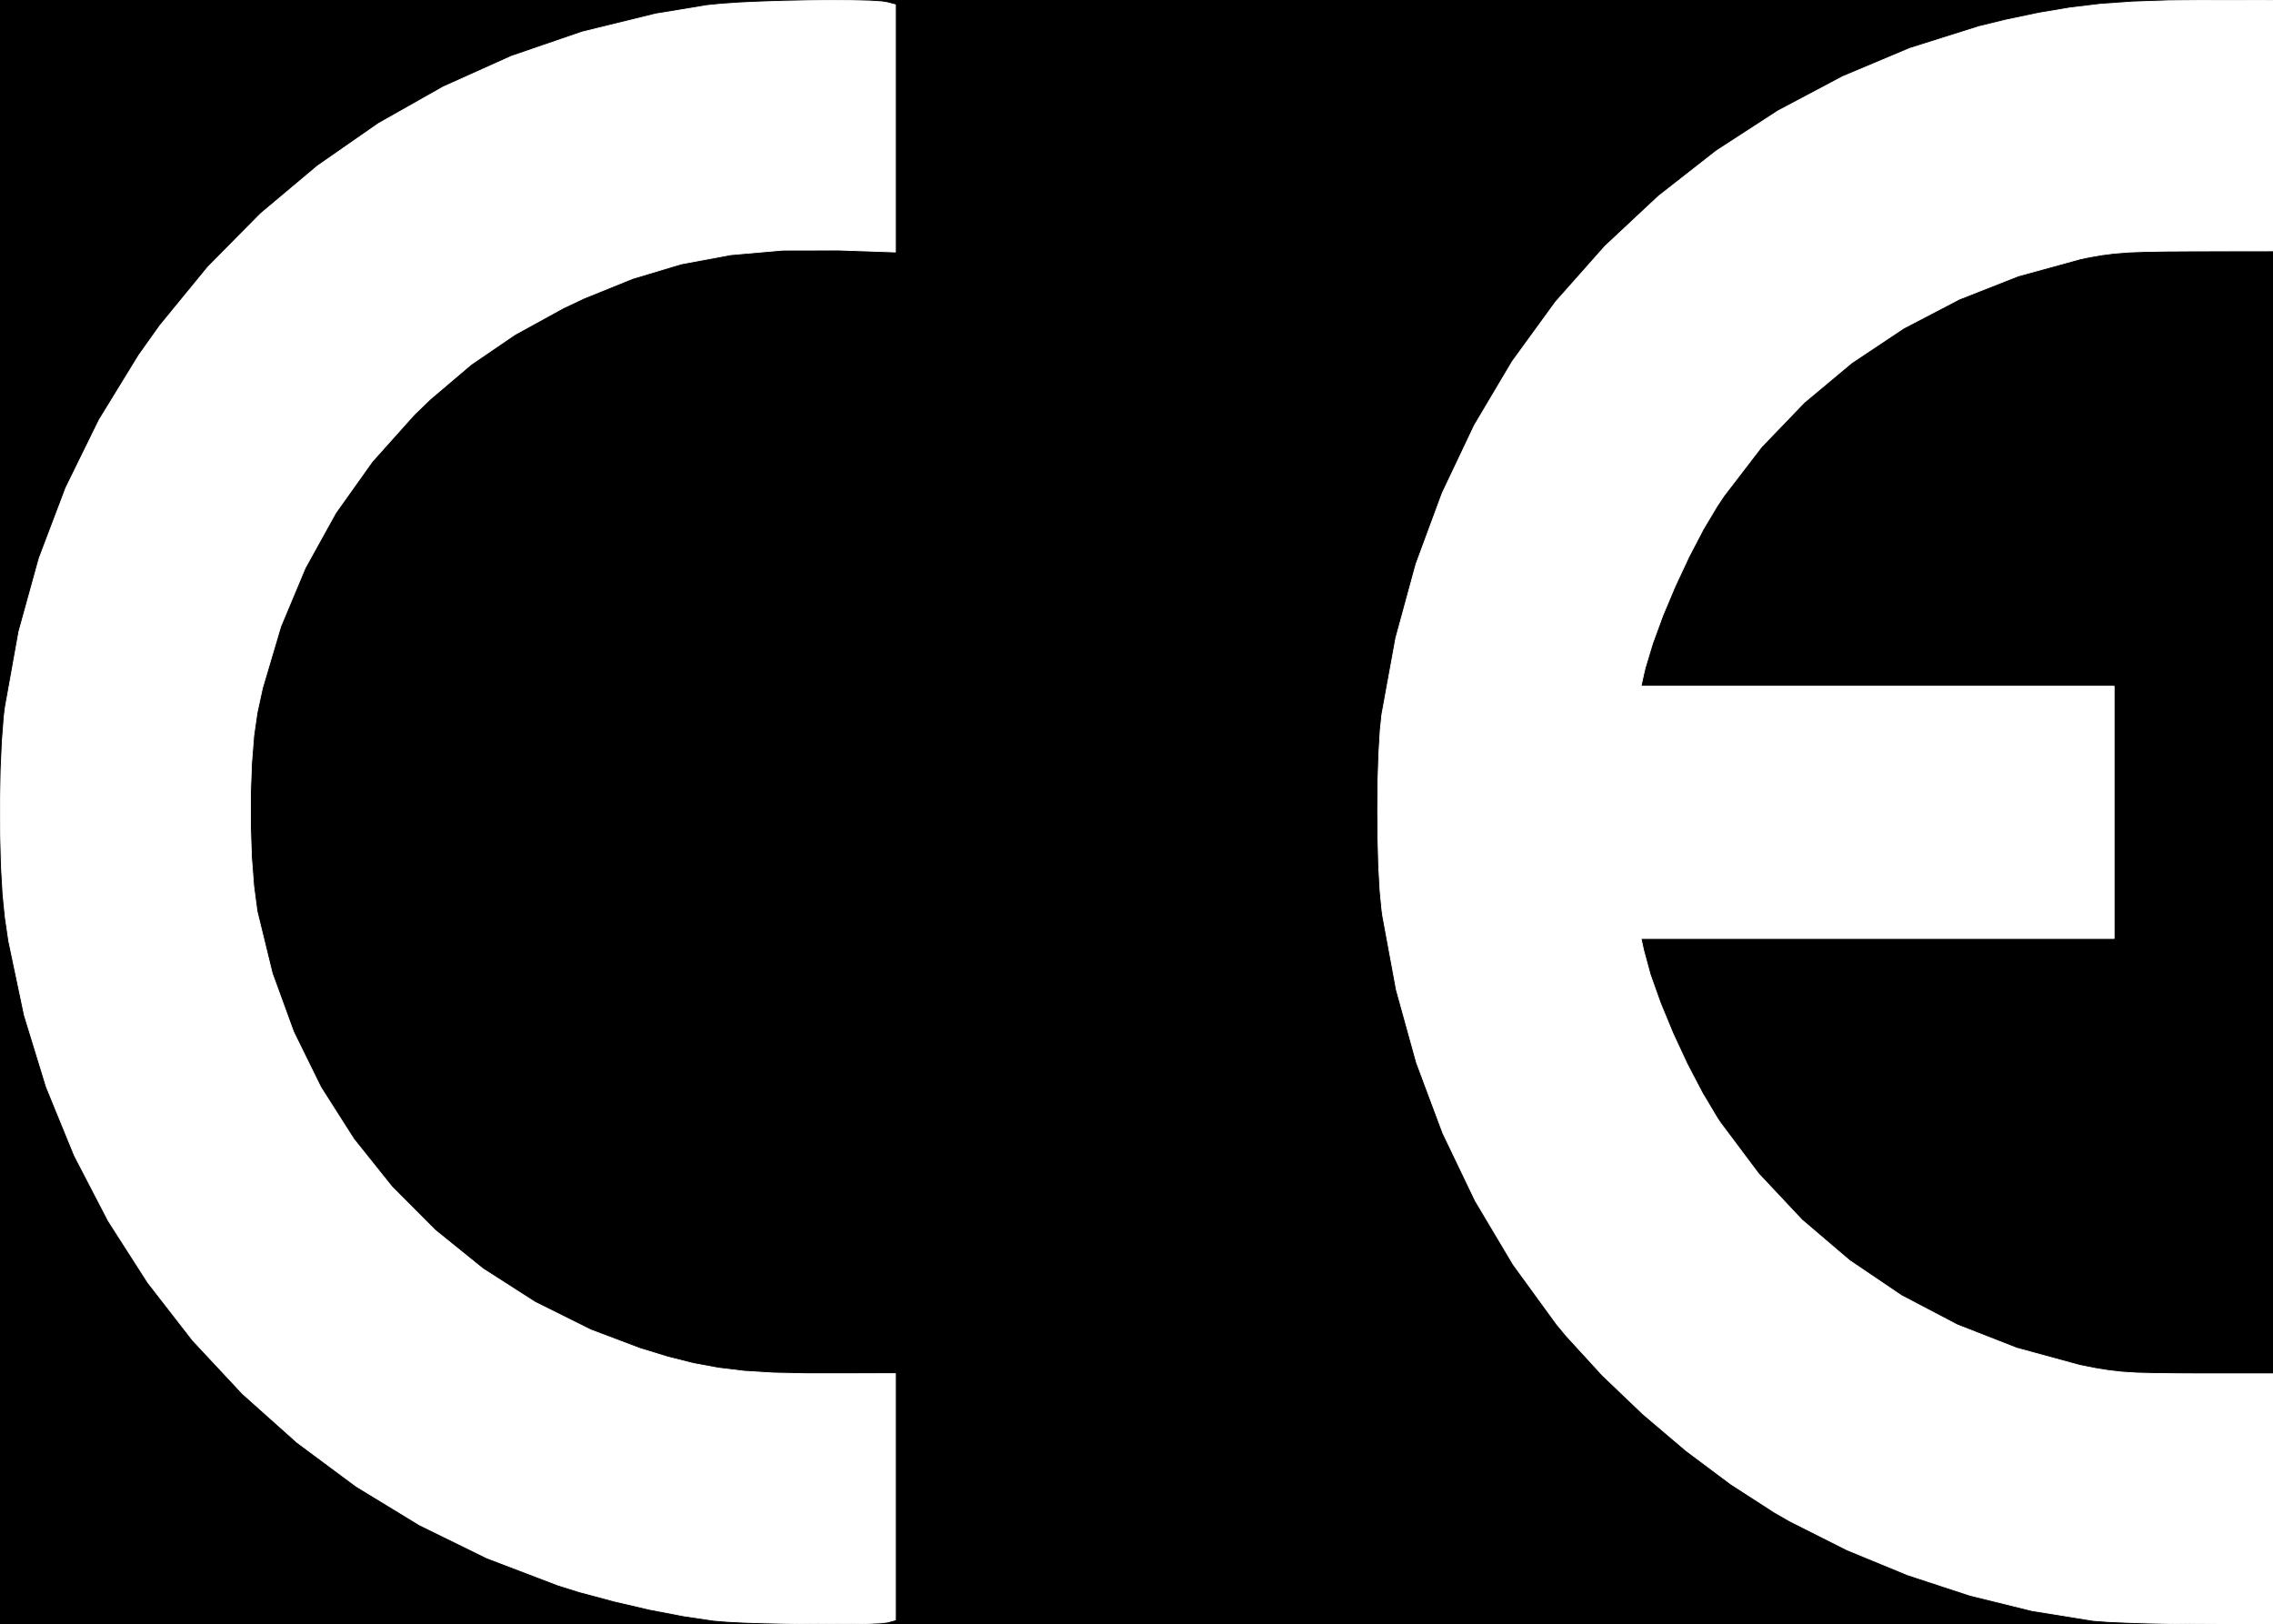 <?xml version="1.0" standalone="no"?>
 <!DOCTYPE svg PUBLIC "-//W3C//DTD SVG 1.1//EN" 
 "http://www.w3.org/Graphics/SVG/1.1/DTD/svg11.dtd"> 
<svg
  xmlns:svg="http://www.w3.org/2000/svg"
  xmlns="http://www.w3.org/2000/svg"
  xmlns:xlink="http://www.w3.org/1999/xlink"
  version="1.1"
  width="28.016mm" height="20.015mm" viewBox="0 0 28.016 20.015">
<rect x="0" y="0" width="28.016" height="20.015" fill="#808080" stroke="none"/>
<title>SVG Image created as CE-Logo_28x20mm_SilkScreen.svg date 2024/01/16 15:08:01 </title>
  <desc>Image generated by PCBNEW </desc>
<g style="fill:#000000; fill-opacity:1;stroke:#000000; stroke-opacity:1;
stroke-linecap:round; stroke-linejoin:round;"
 transform="translate(0 0) scale(1 1)">
</g>
<g style="fill:#000000; fill-opacity:0.0; 
stroke:#000000; stroke-width:0; stroke-opacity:1; 
stroke-linecap:round; stroke-linejoin:round;">
</g>
<g style="fill:#000000; fill-opacity:1; 
stroke:#000000; stroke-width:0.021; stroke-opacity:1; 
stroke-linecap:round; stroke-linejoin:round;">
<rect x="-5" y="-5" width="38.034" height="30.023" rx="0" />
</g>
<g style="fill:#FFFFFF; fill-opacity:1; 
stroke:#FFFFFF; stroke-width:0.021; stroke-opacity:1; 
stroke-linecap:round; stroke-linejoin:round;">
<g >
</g>
<g >
</g>
<g >
</g>
<g >
</g>
</g>
<g style="fill:#FFFFFF; fill-opacity:1; 
stroke:#FFFFFF; stroke-width:0.021; stroke-opacity:1; 
stroke-linecap:round; stroke-linejoin:round;">
<g >
</g>
<g >
</g>
<g >
</g>
<g >
</g>
</g>
<g style="fill:#FFFFFF; fill-opacity:1; 
stroke:#FFFFFF; stroke-width:0.021; stroke-opacity:1; 
stroke-linecap:round; stroke-linejoin:round;">
<g >
</g>
<g >
</g>
<g >
</g>
<g >
</g>
</g>
<g style="fill:#FFFFFF; fill-opacity:1; 
stroke:#FFFFFF; stroke-width:0.021; stroke-opacity:1; 
stroke-linecap:round; stroke-linejoin:round;">
<g >
</g>
<g >
</g>
<g >
</g>
<g >
</g>
</g>
<g style="fill:#FFFFFF; fill-opacity:1; 
stroke:#FFFFFF; stroke-width:0.021; stroke-opacity:1; 
stroke-linecap:round; stroke-linejoin:round;">
<g >
</g>
<g >
</g>
<g >
</g>
<g >
</g>
</g>
<g style="fill:#FFFFFF; fill-opacity:1; 
stroke:#FFFFFF; stroke-width:0.021; stroke-opacity:1; 
stroke-linecap:round; stroke-linejoin:round;">
<g >
</g>
<g >
</g>
<g >
</g>
<g >
</g>
</g>
<g style="fill:#FFFFFF; fill-opacity:1; 
stroke:#FFFFFF; stroke-width:0.021; stroke-opacity:1; 
stroke-linecap:round; stroke-linejoin:round;">
<g >
</g>
<g >
</g>
<g >
</g>
<g >
</g>
</g>
<g style="fill:#FFFFFF; fill-opacity:1; 
stroke:#FFFFFF; stroke-width:0.021; stroke-opacity:1; 
stroke-linecap:round; stroke-linejoin:round;">
<g >
</g>
<g >
</g>
<g >
</g>
<g >
</g>
</g>
<g style="fill:#FFFFFF; fill-opacity:1; 
stroke:#FFFFFF; stroke-width:0.021; stroke-opacity:1; 
stroke-linecap:round; stroke-linejoin:round;">
<g >
</g>
<g >
</g>
<g >
</g>
<g >
</g>
</g>
<g style="fill:#FFFFFF; fill-opacity:1; 
stroke:#FFFFFF; stroke-width:0.021; stroke-opacity:1; 
stroke-linecap:round; stroke-linejoin:round;">
<g >
</g>
<g >
</g>
<g >
</g>
<g >
</g>
</g>
<g style="fill:#FFFFFF; fill-opacity:1; 
stroke:#FFFFFF; stroke-width:0.021; stroke-opacity:1; 
stroke-linecap:round; stroke-linejoin:round;">
<g >
</g>
<g >
</g>
<g >
</g>
<g >
</g>
</g>
<g style="fill:#FFFFFF; fill-opacity:1; 
stroke:#FFFFFF; stroke-width:0.021; stroke-opacity:1; 
stroke-linecap:round; stroke-linejoin:round;">
<g >
</g>
<g >
</g>
<g >
</g>
<g >
</g>
</g>
<g style="fill:#FFFFFF; fill-opacity:1; 
stroke:#FFFFFF; stroke-width:0.021; stroke-opacity:1; 
stroke-linecap:round; stroke-linejoin:round;">
<g >
</g>
<g >
</g>
<g >
</g>
<g >
</g>
</g>
<g style="fill:#FFFFFF; fill-opacity:1; 
stroke:#FFFFFF; stroke-width:0.021; stroke-opacity:1; 
stroke-linecap:round; stroke-linejoin:round;">
<g >
</g>
<g >
</g>
<g >
</g>
<g >
</g>
</g>
<g style="fill:#FFFFFF; fill-opacity:1; 
stroke:#FFFFFF; stroke-width:0.021; stroke-opacity:1; 
stroke-linecap:round; stroke-linejoin:round;">
<g >
</g>
<g >
</g>
<g >
</g>
<g >
</g>
</g>
<g style="fill:#FFFFFF; fill-opacity:1; 
stroke:#FFFFFF; stroke-width:0.021; stroke-opacity:1; 
stroke-linecap:round; stroke-linejoin:round;">
<g >
</g>
<g >
</g>
<g >
</g>
<g >
</g>
</g>
<g style="fill:#FFFFFF; fill-opacity:1; 
stroke:#FFFFFF; stroke-width:0.021; stroke-opacity:1; 
stroke-linecap:round; stroke-linejoin:round;">
<g >
</g>
<g >
</g>
<g >
</g>
<g >
</g>
</g>
<g style="fill:#FFFFFF; fill-opacity:1; 
stroke:#FFFFFF; stroke-width:0.021; stroke-opacity:1; 
stroke-linecap:round; stroke-linejoin:round;">
<g >
</g>
<g >
</g>
<g >
</g>
<g >
</g>
</g>
<g style="fill:#FFFFFF; fill-opacity:1; 
stroke:#FFFFFF; stroke-width:0.021; stroke-opacity:1; 
stroke-linecap:round; stroke-linejoin:round;">
<g >
</g>
<g >
</g>
<g >
</g>
<g >
</g>
</g>
<g style="fill:#FFFFFF; fill-opacity:1; 
stroke:#FFFFFF; stroke-width:0.021; stroke-opacity:1; 
stroke-linecap:round; stroke-linejoin:round;">
<g >
</g>
<g >
</g>
<g >
</g>
<g >
</g>
</g>
<g style="fill:#FFFFFF; fill-opacity:1; 
stroke:#FFFFFF; stroke-width:0.021; stroke-opacity:1; 
stroke-linecap:round; stroke-linejoin:round;">
<g >
</g>
<g >
</g>
<g >
</g>
<g >
</g>
</g>
<g style="fill:#FFFFFF; fill-opacity:1; 
stroke:#FFFFFF; stroke-width:0.021; stroke-opacity:1; 
stroke-linecap:round; stroke-linejoin:round;">
<g >
</g>
<g >
</g>
<g >
</g>
<g >
</g>
</g>
<g style="fill:#FFFFFF; fill-opacity:1; 
stroke:#FFFFFF; stroke-width:0.021; stroke-opacity:1; 
stroke-linecap:round; stroke-linejoin:round;">
<g >
</g>
<g >
</g>
<g >
</g>
<g >
</g>
</g>
<g style="fill:#FFFFFF; fill-opacity:1; 
stroke:#FFFFFF; stroke-width:0.021; stroke-opacity:1; 
stroke-linecap:round; stroke-linejoin:round;">
<g >
</g>
<g >
</g>
<g >
</g>
<g >
</g>
</g>
<g style="fill:#FFFFFF; fill-opacity:1; 
stroke:#FFFFFF; stroke-width:0.021; stroke-opacity:1; 
stroke-linecap:round; stroke-linejoin:round;">
<g >
</g>
<g >
</g>
<g >
</g>
<g >
</g>
</g>
<g style="fill:#FFFFFF; fill-opacity:1; 
stroke:#FFFFFF; stroke-width:0.021; stroke-opacity:1; 
stroke-linecap:round; stroke-linejoin:round;">
<g >
</g>
<g >
</g>
<g >
</g>
<g >
</g>
</g>
<g style="fill:#FFFFFF; fill-opacity:1; 
stroke:#FFFFFF; stroke-width:0.021; stroke-opacity:1; 
stroke-linecap:round; stroke-linejoin:round;">
<g >
</g>
<g >
</g>
<g >
</g>
<g >
</g>
</g>
<g style="fill:#FFFFFF; fill-opacity:1; 
stroke:#FFFFFF; stroke-width:0.021; stroke-opacity:1; 
stroke-linecap:round; stroke-linejoin:round;">
<g >
</g>
<g >
</g>
<g >
</g>
<g >
</g>
</g>
<g style="fill:#FFFFFF; fill-opacity:1; 
stroke:#FFFFFF; stroke-width:0.021; stroke-opacity:1; 
stroke-linecap:round; stroke-linejoin:round;">
<g >
</g>
<g >
</g>
<g >
</g>
<g >
</g>
</g>
<g style="fill:#FFFFFF; fill-opacity:1; 
stroke:#FFFFFF; stroke-width:0.021; stroke-opacity:1; 
stroke-linecap:round; stroke-linejoin:round;">
<g >
</g>
<g >
</g>
<g >
</g>
<g >
</g>
</g>
<g style="fill:#FFFFFF; fill-opacity:1; 
stroke:#FFFFFF; stroke-width:0.021; stroke-opacity:1; 
stroke-linecap:round; stroke-linejoin:round;">
<g >
</g>
<g >
</g>
<g >
</g>
<g >
</g>
</g>
<g style="fill:#FFFFFF; fill-opacity:1; 
stroke:#FFFFFF; stroke-width:0.021; stroke-opacity:1; 
stroke-linecap:round; stroke-linejoin:round;">
<g >
</g>
<g >
</g>
<g >
</g>
<g >
</g>
</g>
<g style="fill:#FFFFFF; fill-opacity:1; 
stroke:#FFFFFF; stroke-width:0.021; stroke-opacity:1; 
stroke-linecap:round; stroke-linejoin:round;">
<g >
</g>
<g >
</g>
<g >
</g>
<g >
</g>
</g>
<g style="fill:#FFFFFF; fill-opacity:1; 
stroke:#FFFFFF; stroke-width:0.021; stroke-opacity:1; 
stroke-linecap:round; stroke-linejoin:round;">
<g >
</g>
<g >
</g>
<g >
</g>
<g >
</g>
</g>
<g style="fill:#FFFFFF; fill-opacity:1; 
stroke:#FFFFFF; stroke-width:0.021; stroke-opacity:1; 
stroke-linecap:round; stroke-linejoin:round;">
<g >
</g>
<g >
</g>
<g >
</g>
<g >
</g>
</g>
<g style="fill:#FFFFFF; fill-opacity:1; 
stroke:#FFFFFF; stroke-width:0.021; stroke-opacity:1; 
stroke-linecap:round; stroke-linejoin:round;">
</g>
<g style="fill:#FFFFFF; fill-opacity:1; 
stroke:#FFFFFF; stroke-width:0.01; stroke-opacity:1; 
stroke-linecap:round; stroke-linejoin:round;">
<path style="fill:#FFFFFF; fill-opacity:1; 
stroke:#FFFFFF; stroke-width:0.01; stroke-opacity:1; 
stroke-linecap:round; stroke-linejoin:round;fill-rule:evenodd;"
d="M 10.503,0.007
10.717,0.012
10.871,0.022
10.938,0.033
11.037,0.059
11.037,3.106
10.343,3.082
9.649,3.083
9.006,3.139
8.395,3.253
7.798,3.432
7.193,3.677
6.942,3.796
6.345,4.124
5.806,4.492
5.302,4.92
5.106,5.109
4.587,5.689
4.138,6.32
3.762,6.999
3.46,7.72
3.235,8.479
3.168,8.786
3.128,9.064
3.101,9.405
3.087,9.784
3.087,10.179
3.1,10.565
3.127,10.919
3.166,11.215
3.17,11.238
3.355,11.995
3.618,12.717
3.954,13.4
4.36,14.038
4.831,14.627
5.363,15.161
5.951,15.636
6.592,16.047
7.281,16.39
7.888,16.619
8.23,16.724
8.543,16.803
8.85,16.86
9.172,16.899
9.53,16.921
9.946,16.93
10.128,16.93
11.037,16.929
11.037,19.964
10.938,19.991
10.854,20.001
10.699,20.008
10.488,20.012
10.237,20.013
9.963,20.011
9.682,20.007
9.41,20.001
9.162,19.993
8.955,19.982
8.805,19.97
8.803,19.97
8.43,19.915
8.007,19.834
7.569,19.732
7.146,19.619
6.878,19.535
6.002,19.201
5.172,18.794
4.391,18.318
3.662,17.777
2.989,17.176
2.375,16.518
1.823,15.807
1.336,15.047
0.918,14.242
0.572,13.396
0.301,12.514
0.108,11.598
0.065,11.304
0.037,11.023
0.017,10.679
0.007,10.294
0.005,9.893
0.012,9.499
0.028,9.136
0.052,8.826
0.065,8.72
0.233,7.784
0.483,6.88
0.813,6.01
1.223,5.175
1.711,4.379
1.972,4.012
2.562,3.292
3.211,2.635
3.914,2.045
4.666,1.522
5.464,1.071
6.303,0.694
7.177,0.394
8.083,0.172
8.715,0.068
8.888,0.051
9.116,0.035
9.382,0.023
9.67,0.014
9.964,0.008
10.247,0.005
Z" /> 
<path style="fill:#FFFFFF; fill-opacity:1; 
stroke:#FFFFFF; stroke-width:0.01; stroke-opacity:1; 
stroke-linecap:round; stroke-linejoin:round;fill-rule:evenodd;"
d="M 28.029,1.549
28.029,3.092
27.054,3.093
26.717,3.095
26.45,3.099
26.236,3.107
26.059,3.121
25.902,3.141
25.748,3.168
25.636,3.192
24.875,3.401
24.149,3.687
23.463,4.045
22.825,4.47
22.238,4.96
21.71,5.509
21.245,6.115
21.164,6.237
20.992,6.525
20.817,6.861
20.648,7.222
20.495,7.585
20.369,7.929
20.278,8.23
20.258,8.315
20.227,8.457
26.058,8.457
26.058,11.566
20.227,11.566
20.258,11.709
20.34,12.011
20.465,12.362
20.62,12.737
20.795,13.114
20.982,13.471
21.168,13.783
21.2,13.831
21.675,14.465
22.209,15.034
22.797,15.535
23.436,15.967
24.124,16.328
24.855,16.614
25.628,16.825
25.647,16.829
25.821,16.864
25.982,16.89
26.146,16.909
26.332,16.921
26.558,16.927
26.842,16.93
27.076,16.931
28.029,16.931
28.029,20.018
27.076,20.013
26.772,20.009
26.475,20.003
26.204,19.994
25.979,19.984
25.819,19.972
25.795,19.97
25.049,19.85
24.282,19.661
23.514,19.409
22.766,19.101
22.061,18.746
21.876,18.64
21.335,18.291
20.785,17.88
20.25,17.426
19.75,16.948
19.307,16.464
19.186,16.318
18.652,15.584
18.184,14.798
17.785,13.966
17.46,13.097
17.211,12.198
17.041,11.278
17.033,11.216
17.01,10.979
16.993,10.678
16.984,10.337
16.981,9.977
16.984,9.619
16.995,9.286
17.012,8.999
17.032,8.807
17.204,7.864
17.453,6.952
17.777,6.076
18.173,5.242
18.64,4.455
19.174,3.721
19.186,3.707
19.782,3.035
20.442,2.418
21.155,1.86
21.915,1.367
22.713,0.944
23.541,0.596
24.391,0.328
24.723,0.247
25.133,0.161
25.514,0.097
25.891,0.052
26.288,0.024
26.729,0.009
27.098,0.006
28.029,0.005
Z" /> 
<g >
</g>
<g >
</g>
<g >
</g>
<g >
</g>
</g> 
</svg>

